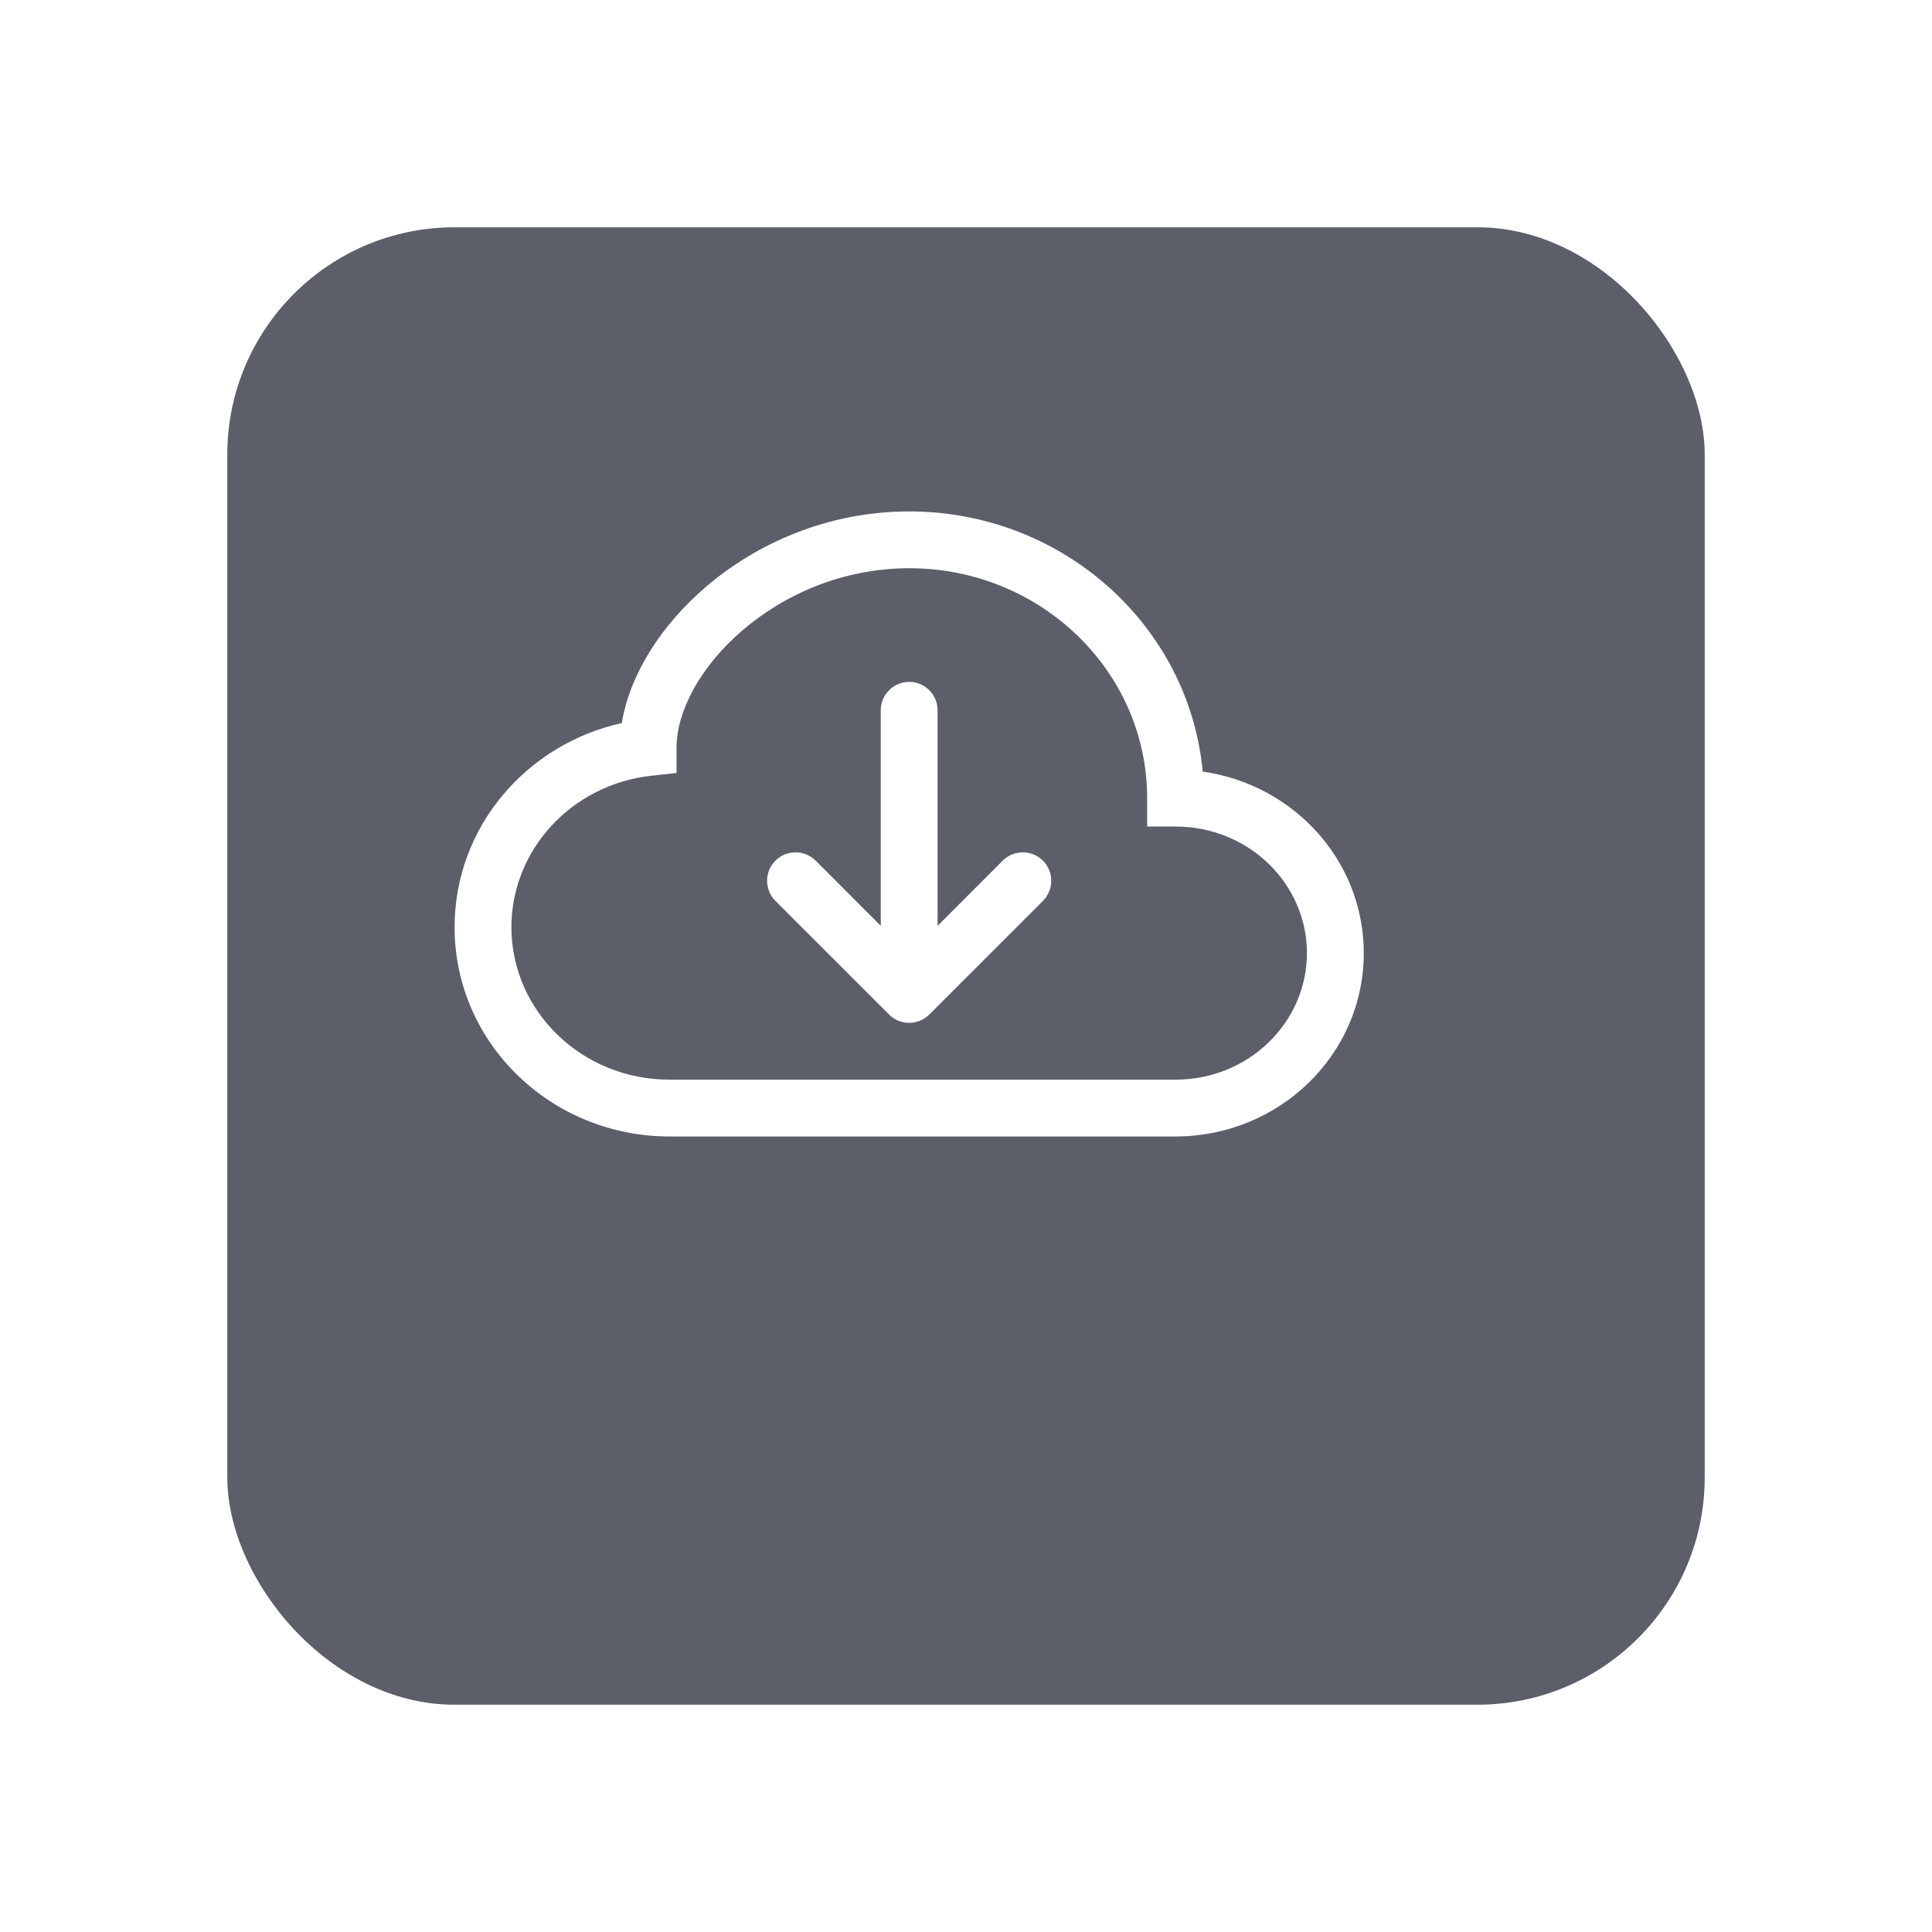 <svg width="34" height="34" viewBox="0 0 34 34" fill="none" xmlns="http://www.w3.org/2000/svg">
<g filter="url(#filter0_d_7749_144402)">
<rect x="3" y="2" width="26" height="26" rx="4" fill="#5C5E69"/>
</g>
<path fill-rule="evenodd" clip-rule="evenodd" d="M15.646 17.854C15.842 18.049 16.158 18.049 16.354 17.854L18.354 15.854C18.549 15.658 18.549 15.342 18.354 15.146C18.158 14.951 17.842 14.951 17.646 15.146L16.5 16.293V12.5C16.5 12.224 16.276 12 16 12C15.724 12 15.5 12.224 15.5 12.5V16.293L14.354 15.146C14.158 14.951 13.842 14.951 13.646 15.146C13.451 15.342 13.451 15.658 13.646 15.854L15.646 17.854Z" fill="white"/>
<path d="M12.406 10.342C13.312 9.56 14.574 9 16 9C18.69 9 20.923 10.999 21.166 13.579C22.758 13.804 24 15.137 24 16.773C24 18.57 22.502 20 20.688 20H11.781C9.708 20 8 18.366 8 16.318C8 14.555 9.266 13.095 10.942 12.725C11.085 11.862 11.64 11.002 12.406 10.342ZM13.059 11.099C12.302 11.752 11.906 12.538 11.906 13.155V13.603L11.461 13.652C10.064 13.805 9 14.953 9 16.318C9 17.785 10.231 19 11.781 19H20.688C21.979 19 23 17.988 23 16.773C23 15.557 21.979 14.546 20.688 14.546H20.188V14.046C20.188 11.826 18.327 10 16 10C14.838 10 13.803 10.458 13.059 11.099Z" fill="white"/>
<defs>
<filter id="filter0_d_7749_144402" x="0" y="0" width="34" height="34" filterUnits="userSpaceOnUse" color-interpolation-filters="sRGB">
<feFlood flood-opacity="0" result="BackgroundImageFix"/>
<feColorMatrix in="SourceAlpha" type="matrix" values="0 0 0 0 0 0 0 0 0 0 0 0 0 0 0 0 0 0 127 0" result="hardAlpha"/>
<feOffset dx="1" dy="2"/>
<feGaussianBlur stdDeviation="2"/>
<feComposite in2="hardAlpha" operator="out"/>
<feColorMatrix type="matrix" values="0 0 0 0 0 0 0 0 0 0 0 0 0 0 0 0 0 0 0.15 0"/>
<feBlend mode="normal" in2="BackgroundImageFix" result="effect1_dropShadow_7749_144402"/>
<feBlend mode="normal" in="SourceGraphic" in2="effect1_dropShadow_7749_144402" result="shape"/>
</filter>
</defs>
</svg>
